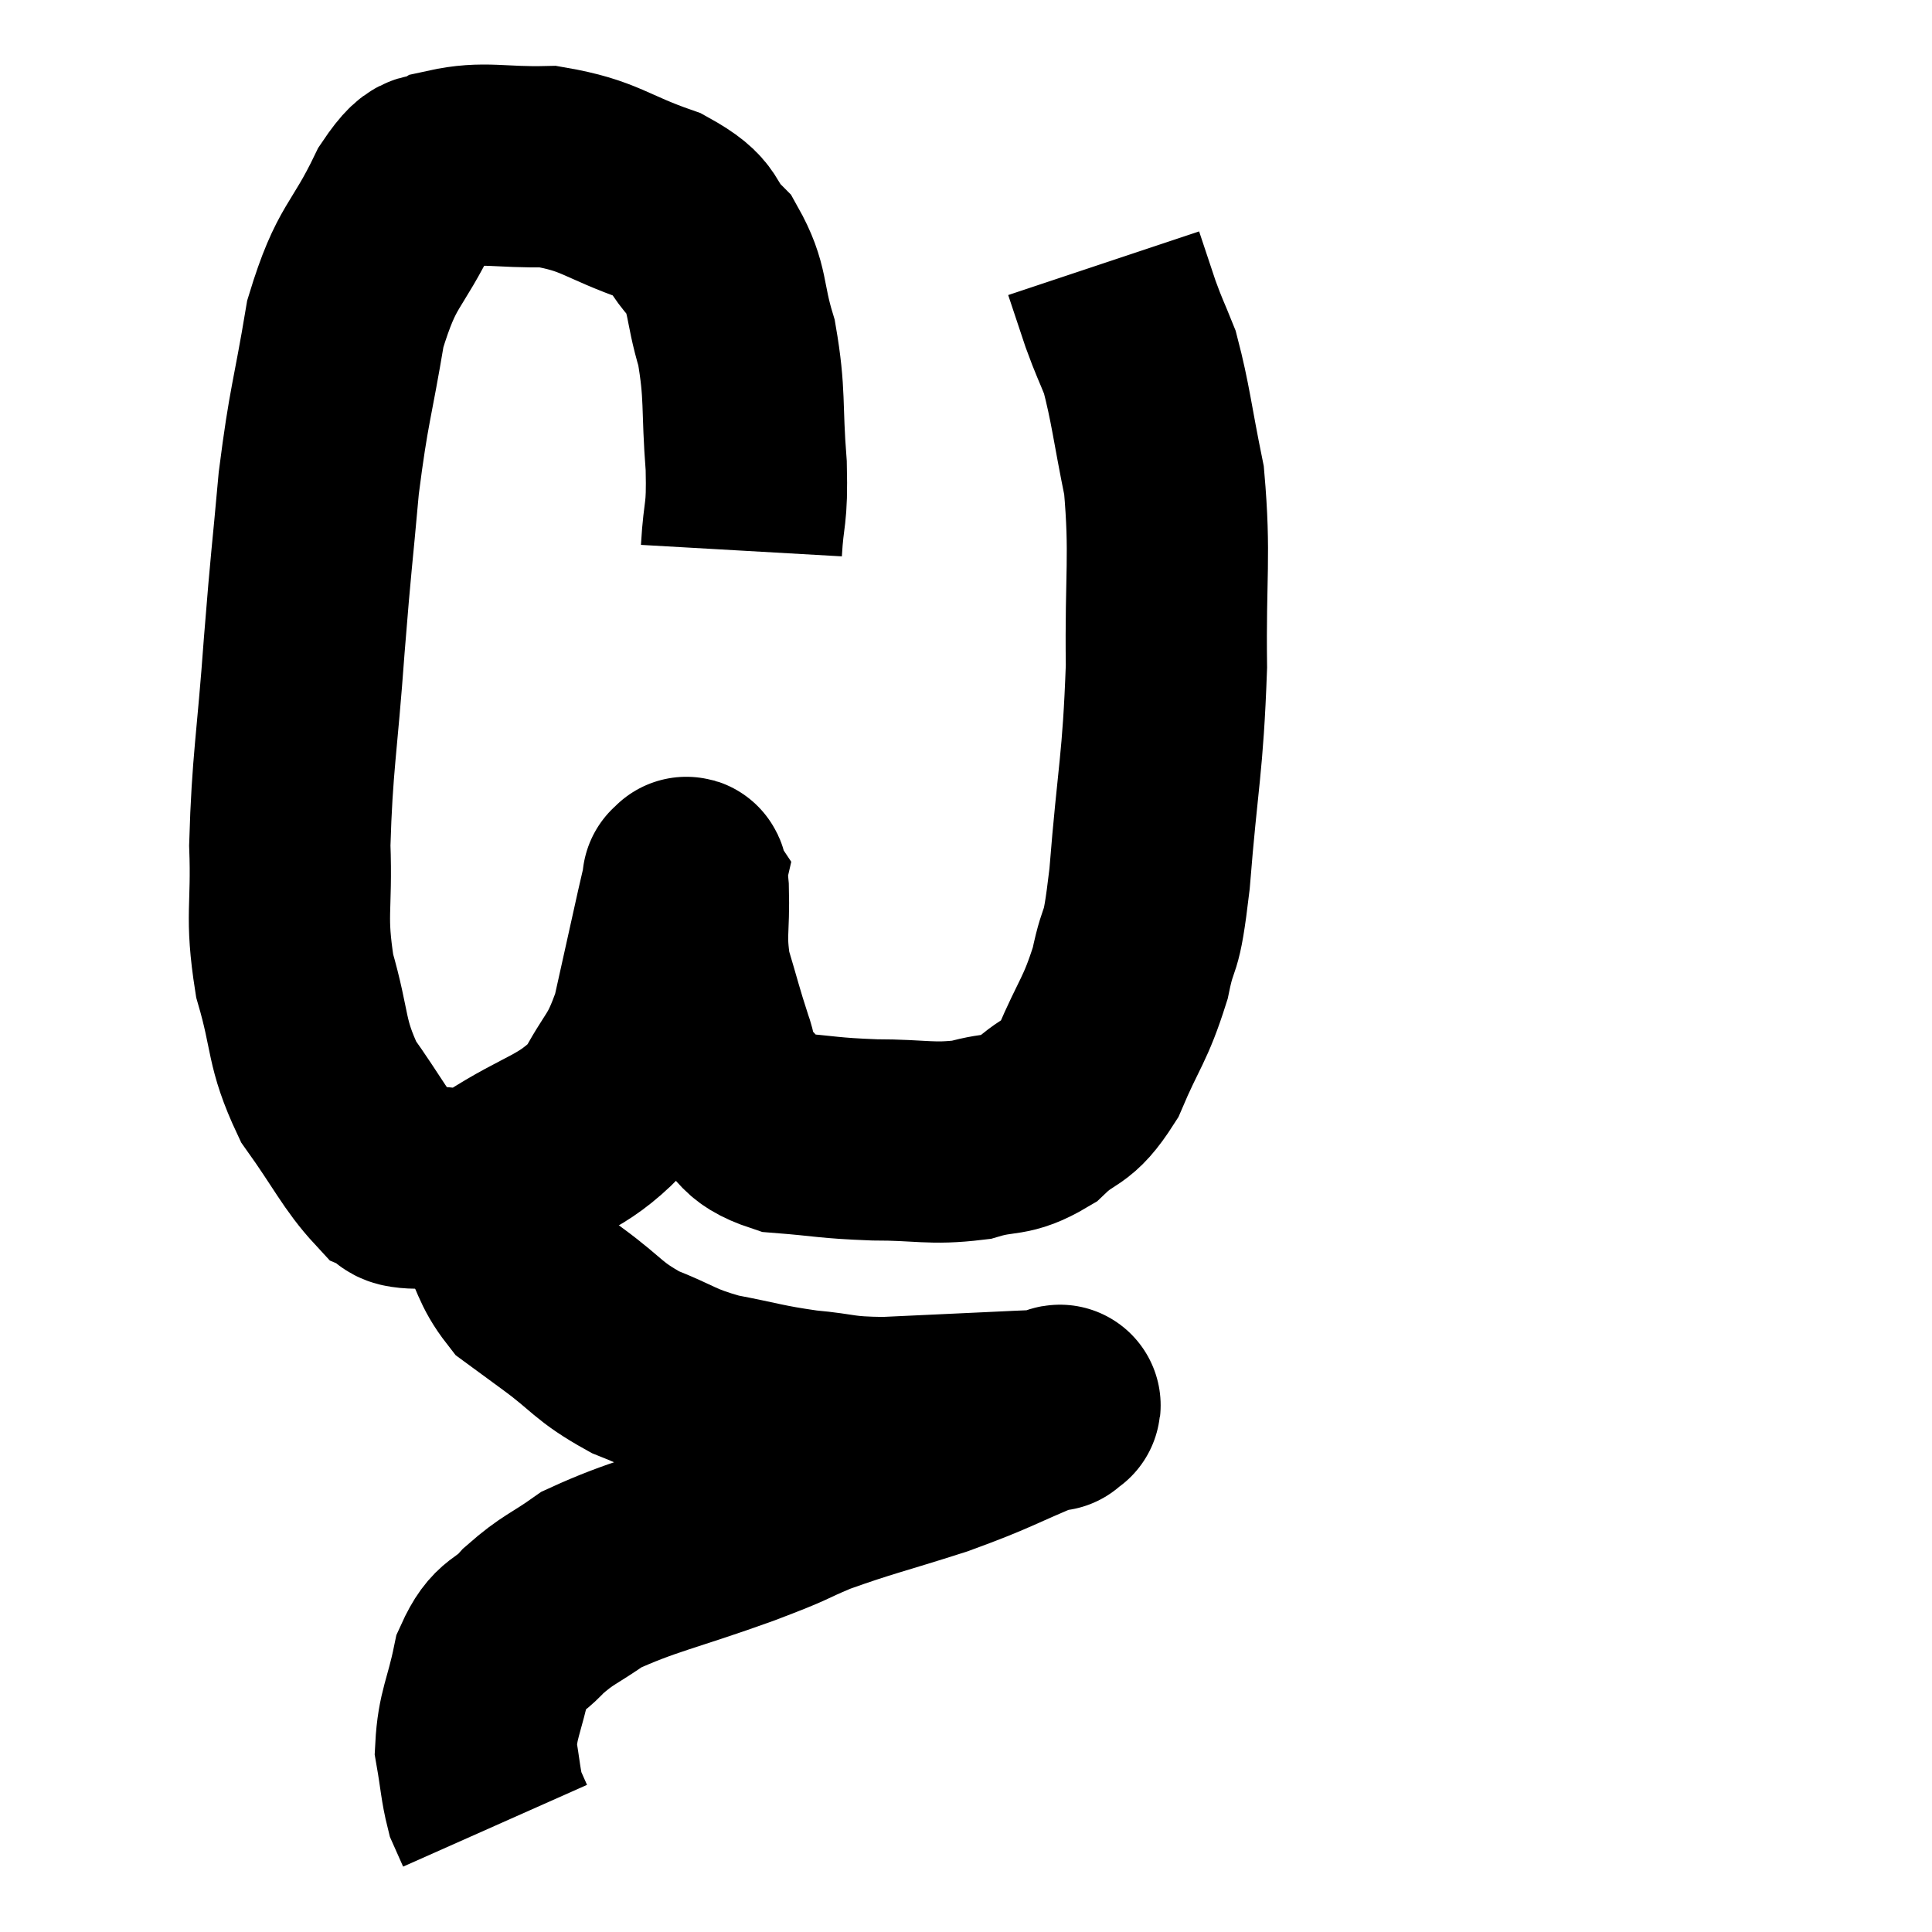 <svg width="48" height="48" viewBox="0 0 48 48" xmlns="http://www.w3.org/2000/svg"><path d="M 18.42 13.68 C 18.48 12.63, 18.57 12.87, 18.54 11.58 C 18.42 10.05, 18.525 9.825, 18.3 8.52 C 17.97 7.44, 18.12 7.215, 17.64 6.36 C 17.01 5.73, 17.385 5.655, 16.38 5.1 C 15 4.62, 14.925 4.365, 13.62 4.14 C 12.39 4.17, 12.045 4.005, 11.16 4.2 C 10.62 4.56, 10.725 3.96, 10.08 4.92 C 9.33 6.48, 9.12 6.27, 8.58 8.04 C 8.25 10.02, 8.175 10.005, 7.92 12 C 7.74 14.01, 7.74 13.77, 7.56 16.02 C 7.38 18.51, 7.26 18.945, 7.2 21 C 7.26 22.62, 7.08 22.71, 7.32 24.24 C 7.74 25.68, 7.575 25.875, 8.16 27.12 C 8.91 28.17, 9.105 28.62, 9.66 29.22 C 10.02 29.37, 9.705 29.505, 10.38 29.52 C 11.37 29.4, 11.175 29.79, 12.36 29.28 C 13.74 28.38, 14.16 28.455, 15.12 27.48 C 15.66 26.43, 15.78 26.58, 16.2 25.38 C 16.5 24.03, 16.605 23.55, 16.8 22.68 C 16.89 22.29, 16.935 22.095, 16.98 21.9 C 16.98 21.9, 16.95 21.855, 16.98 21.9 C 17.04 21.99, 17.055 21.51, 17.1 22.08 C 17.13 23.13, 17.01 23.205, 17.16 24.18 C 17.43 25.08, 17.46 25.245, 17.7 25.98 C 17.91 26.55, 17.685 26.58, 18.12 27.12 C 18.78 27.63, 18.54 27.84, 19.44 28.14 C 20.58 28.23, 20.55 28.275, 21.72 28.32 C 22.92 28.32, 23.115 28.44, 24.12 28.32 C 24.93 28.08, 25.005 28.275, 25.74 27.84 C 26.4 27.21, 26.475 27.495, 27.06 26.58 C 27.57 25.38, 27.705 25.365, 28.08 24.18 C 28.32 23.01, 28.335 23.745, 28.56 21.84 C 28.77 19.2, 28.89 19.035, 28.98 16.56 C 28.95 14.25, 29.085 13.83, 28.92 11.94 C 28.62 10.47, 28.59 10.035, 28.32 9 C 28.08 8.4, 28.065 8.415, 27.84 7.8 C 27.63 7.17, 27.525 6.855, 27.42 6.54 C 27.42 6.54, 27.42 6.54, 27.42 6.54 C 27.42 6.54, 27.42 6.54, 27.42 6.54 L 27.42 6.54" fill="none" stroke="black" stroke-width="5"></path><path d="M 12.24 28.74 C 12.27 29.55, 12.09 29.58, 12.3 30.36 C 12.69 31.11, 12.66 31.32, 13.08 31.86 C 13.53 32.19, 13.305 32.025, 13.98 32.52 C 14.88 33.18, 14.835 33.315, 15.78 33.84 C 16.77 34.23, 16.71 34.32, 17.76 34.62 C 18.87 34.83, 18.93 34.89, 19.98 35.04 C 20.97 35.13, 20.82 35.205, 21.96 35.22 C 23.25 35.16, 23.565 35.145, 24.54 35.1 C 25.2 35.07, 25.455 35.055, 25.86 35.04 C 26.01 35.04, 26.085 35.04, 26.16 35.04 C 26.16 35.04, 26.16 35.04, 26.16 35.04 C 26.16 35.04, 26.205 35.04, 26.16 35.04 C 26.07 35.04, 26.715 34.755, 25.98 35.04 C 24.6 35.61, 24.66 35.655, 23.22 36.18 C 21.72 36.66, 21.435 36.705, 20.22 37.14 C 19.29 37.53, 19.74 37.395, 18.36 37.92 C 16.53 38.58, 15.975 38.655, 14.7 39.24 C 13.98 39.75, 13.875 39.72, 13.26 40.26 C 12.75 40.83, 12.6 40.605, 12.24 41.4 C 12.03 42.42, 11.865 42.585, 11.82 43.44 C 11.94 44.13, 11.94 44.34, 12.06 44.82 C 12.18 45.09, 12.24 45.225, 12.3 45.36 C 12.3 45.36, 12.3 45.36, 12.3 45.36 L 12.3 45.36" fill="none" stroke="black" stroke-width="5"></path></svg>